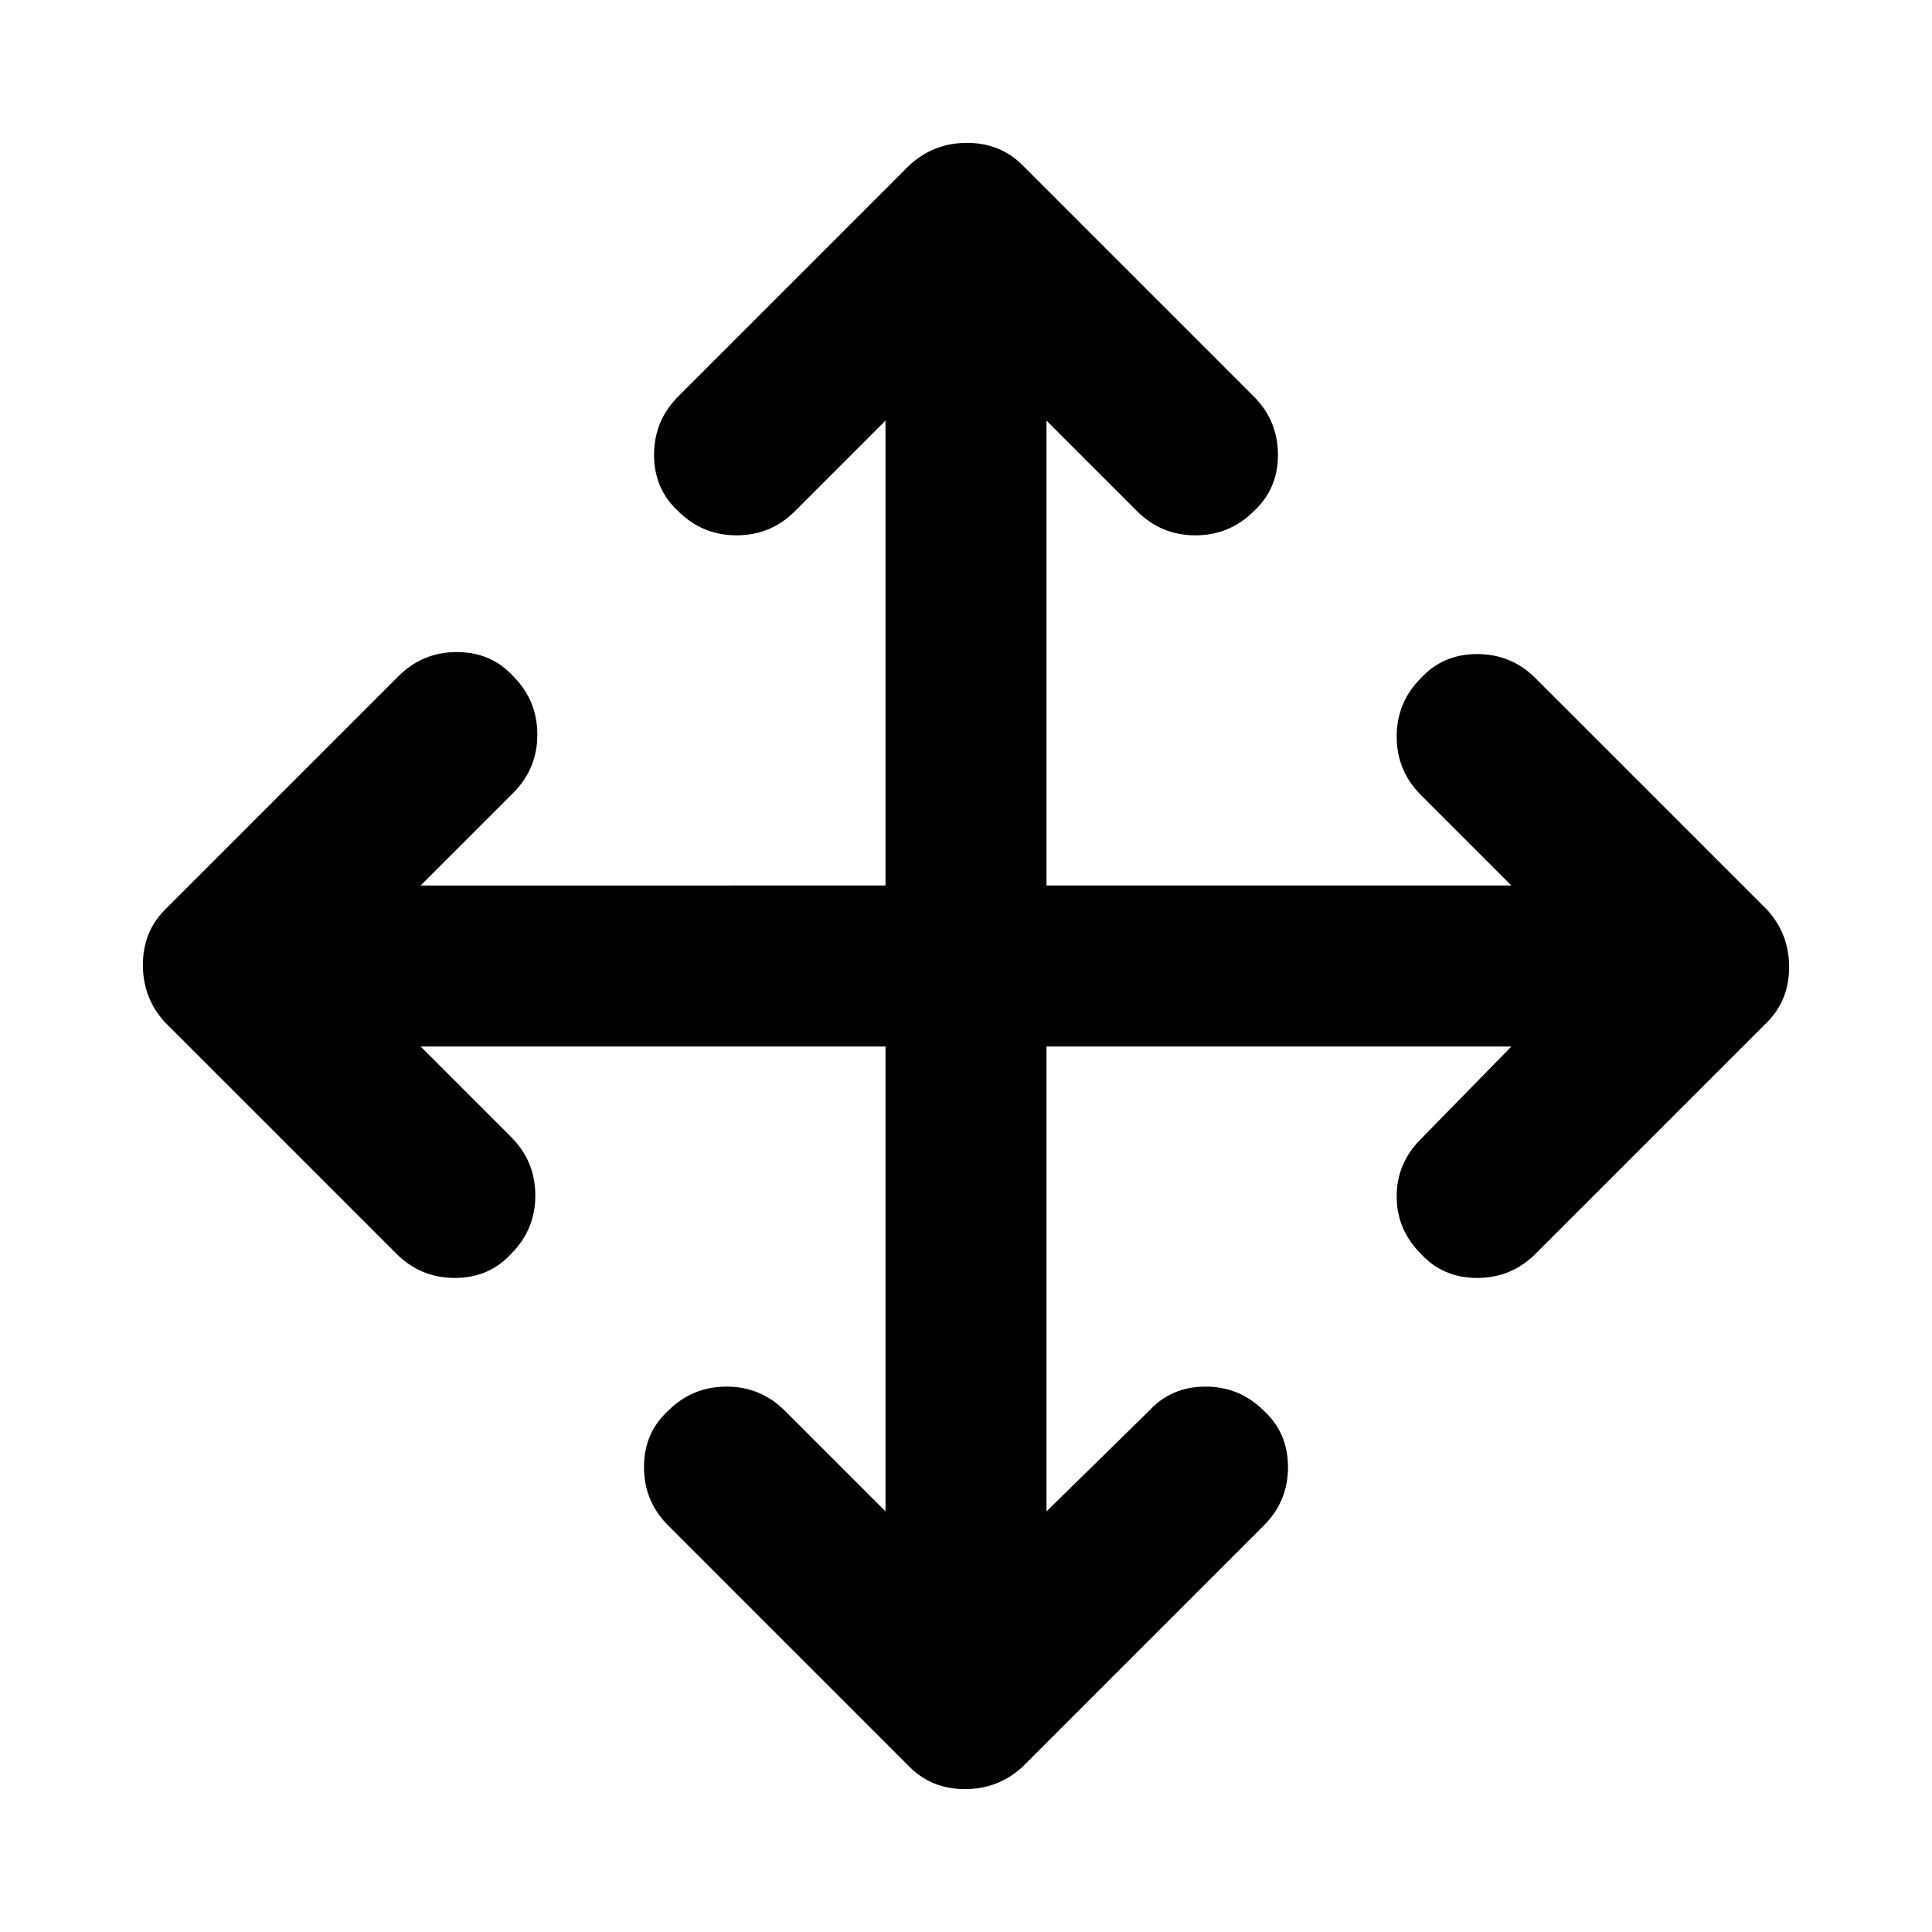 <svg xmlns="http://www.w3.org/2000/svg" width="48" height="48" viewBox="0 0 48 48"><path d="M22 26H10.45l2.25 2.25q.6.6.6 1.45t-.6 1.45q-.55.6-1.4.6-.85 0-1.45-.6L4.1 25.4q-.55-.6-.55-1.425 0-.825.55-1.375l5.8-5.8q.6-.6 1.45-.6t1.4.6q.6.6.6 1.45t-.6 1.45l-2.3 2.3H22V10.45l-2.25 2.25q-.6.6-1.45.6t-1.45-.6q-.6-.55-.6-1.4 0-.85.6-1.45L22.6 4.1q.6-.55 1.425-.55.825 0 1.375.55l5.75 5.75q.6.6.6 1.45t-.6 1.4q-.6.6-1.45.6t-1.45-.6L26 10.45V22h11.55l-2.25-2.25q-.6-.6-.6-1.45t.6-1.45q.55-.6 1.4-.6.85 0 1.45.6l5.75 5.75q.55.6.55 1.425 0 .825-.55 1.375l-5.75 5.75q-.6.6-1.45.6t-1.4-.6q-.6-.6-.6-1.425 0-.825.6-1.425l2.25-2.3H26v11.55l2.55-2.5q.55-.6 1.4-.6.85 0 1.45.6.6.55.6 1.4 0 .85-.6 1.45l-6 6q-.6.55-1.425.55-.825 0-1.375-.55l-6-6q-.6-.6-.6-1.45t.6-1.4q.6-.6 1.45-.6t1.45.6l2.5 2.5Z"/></svg>